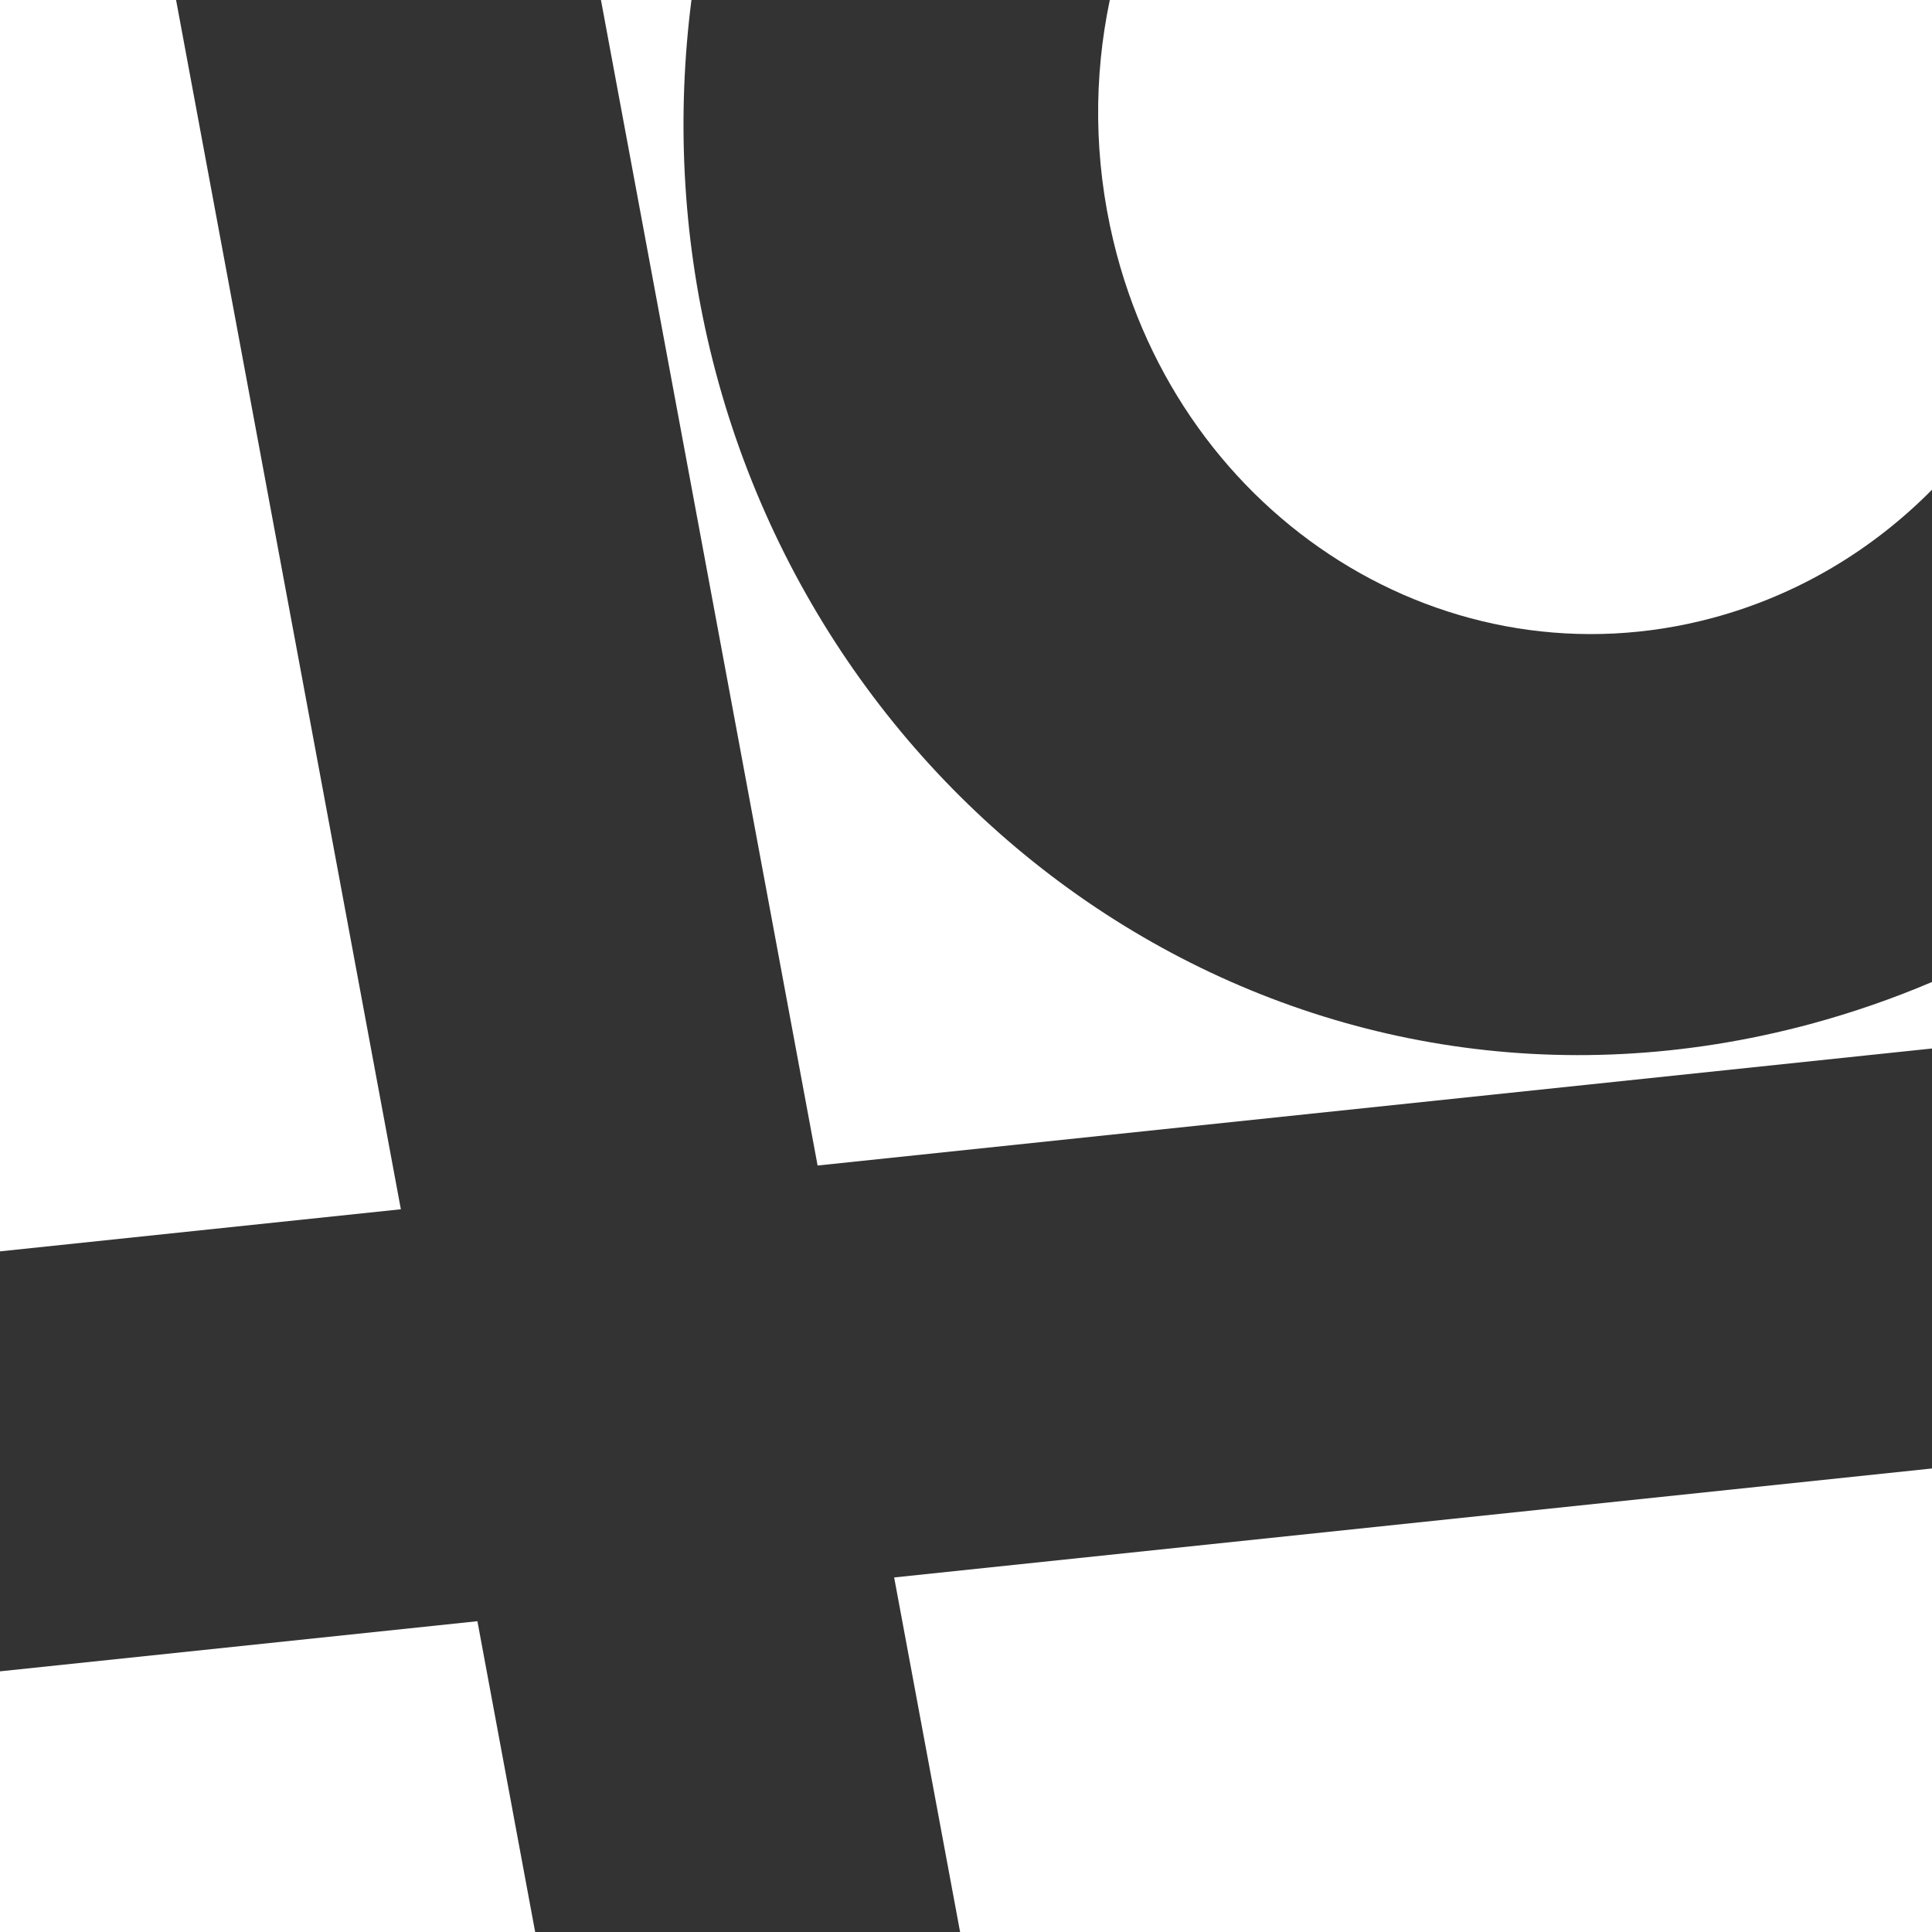 <svg width="37" height="37" viewBox="0 0 37 37" fill="none" xmlns="http://www.w3.org/2000/svg">
<rect x="0" y="0" width="37" height="37" fill="#333333" stroke="none"/>
<path fill-rule="evenodd" clip-rule="evenodd" d="M13.242 0C12.96 2.204 13.065 4.474 13.598 6.696C15.826 15.981 24.998 22.216 34.672 19.611C35.479 19.393 36.256 19.123 37 18.806V20.08L15.658 22.321L11.509 0H13.242ZM21.254 0C20.944 1.477 20.947 3.05 21.323 4.616C22.606 9.963 27.747 13.194 32.806 11.832C34.438 11.392 35.862 10.528 37 9.379V0H21.254ZM37 37H18.387L17.124 30.21L37 28.123V37ZM7.677 23.159L3.372 0H0V23.965L7.677 23.159ZM10.249 37L9.143 31.048L0 32.008V37H10.249Z" fill="white"/>
</svg>

